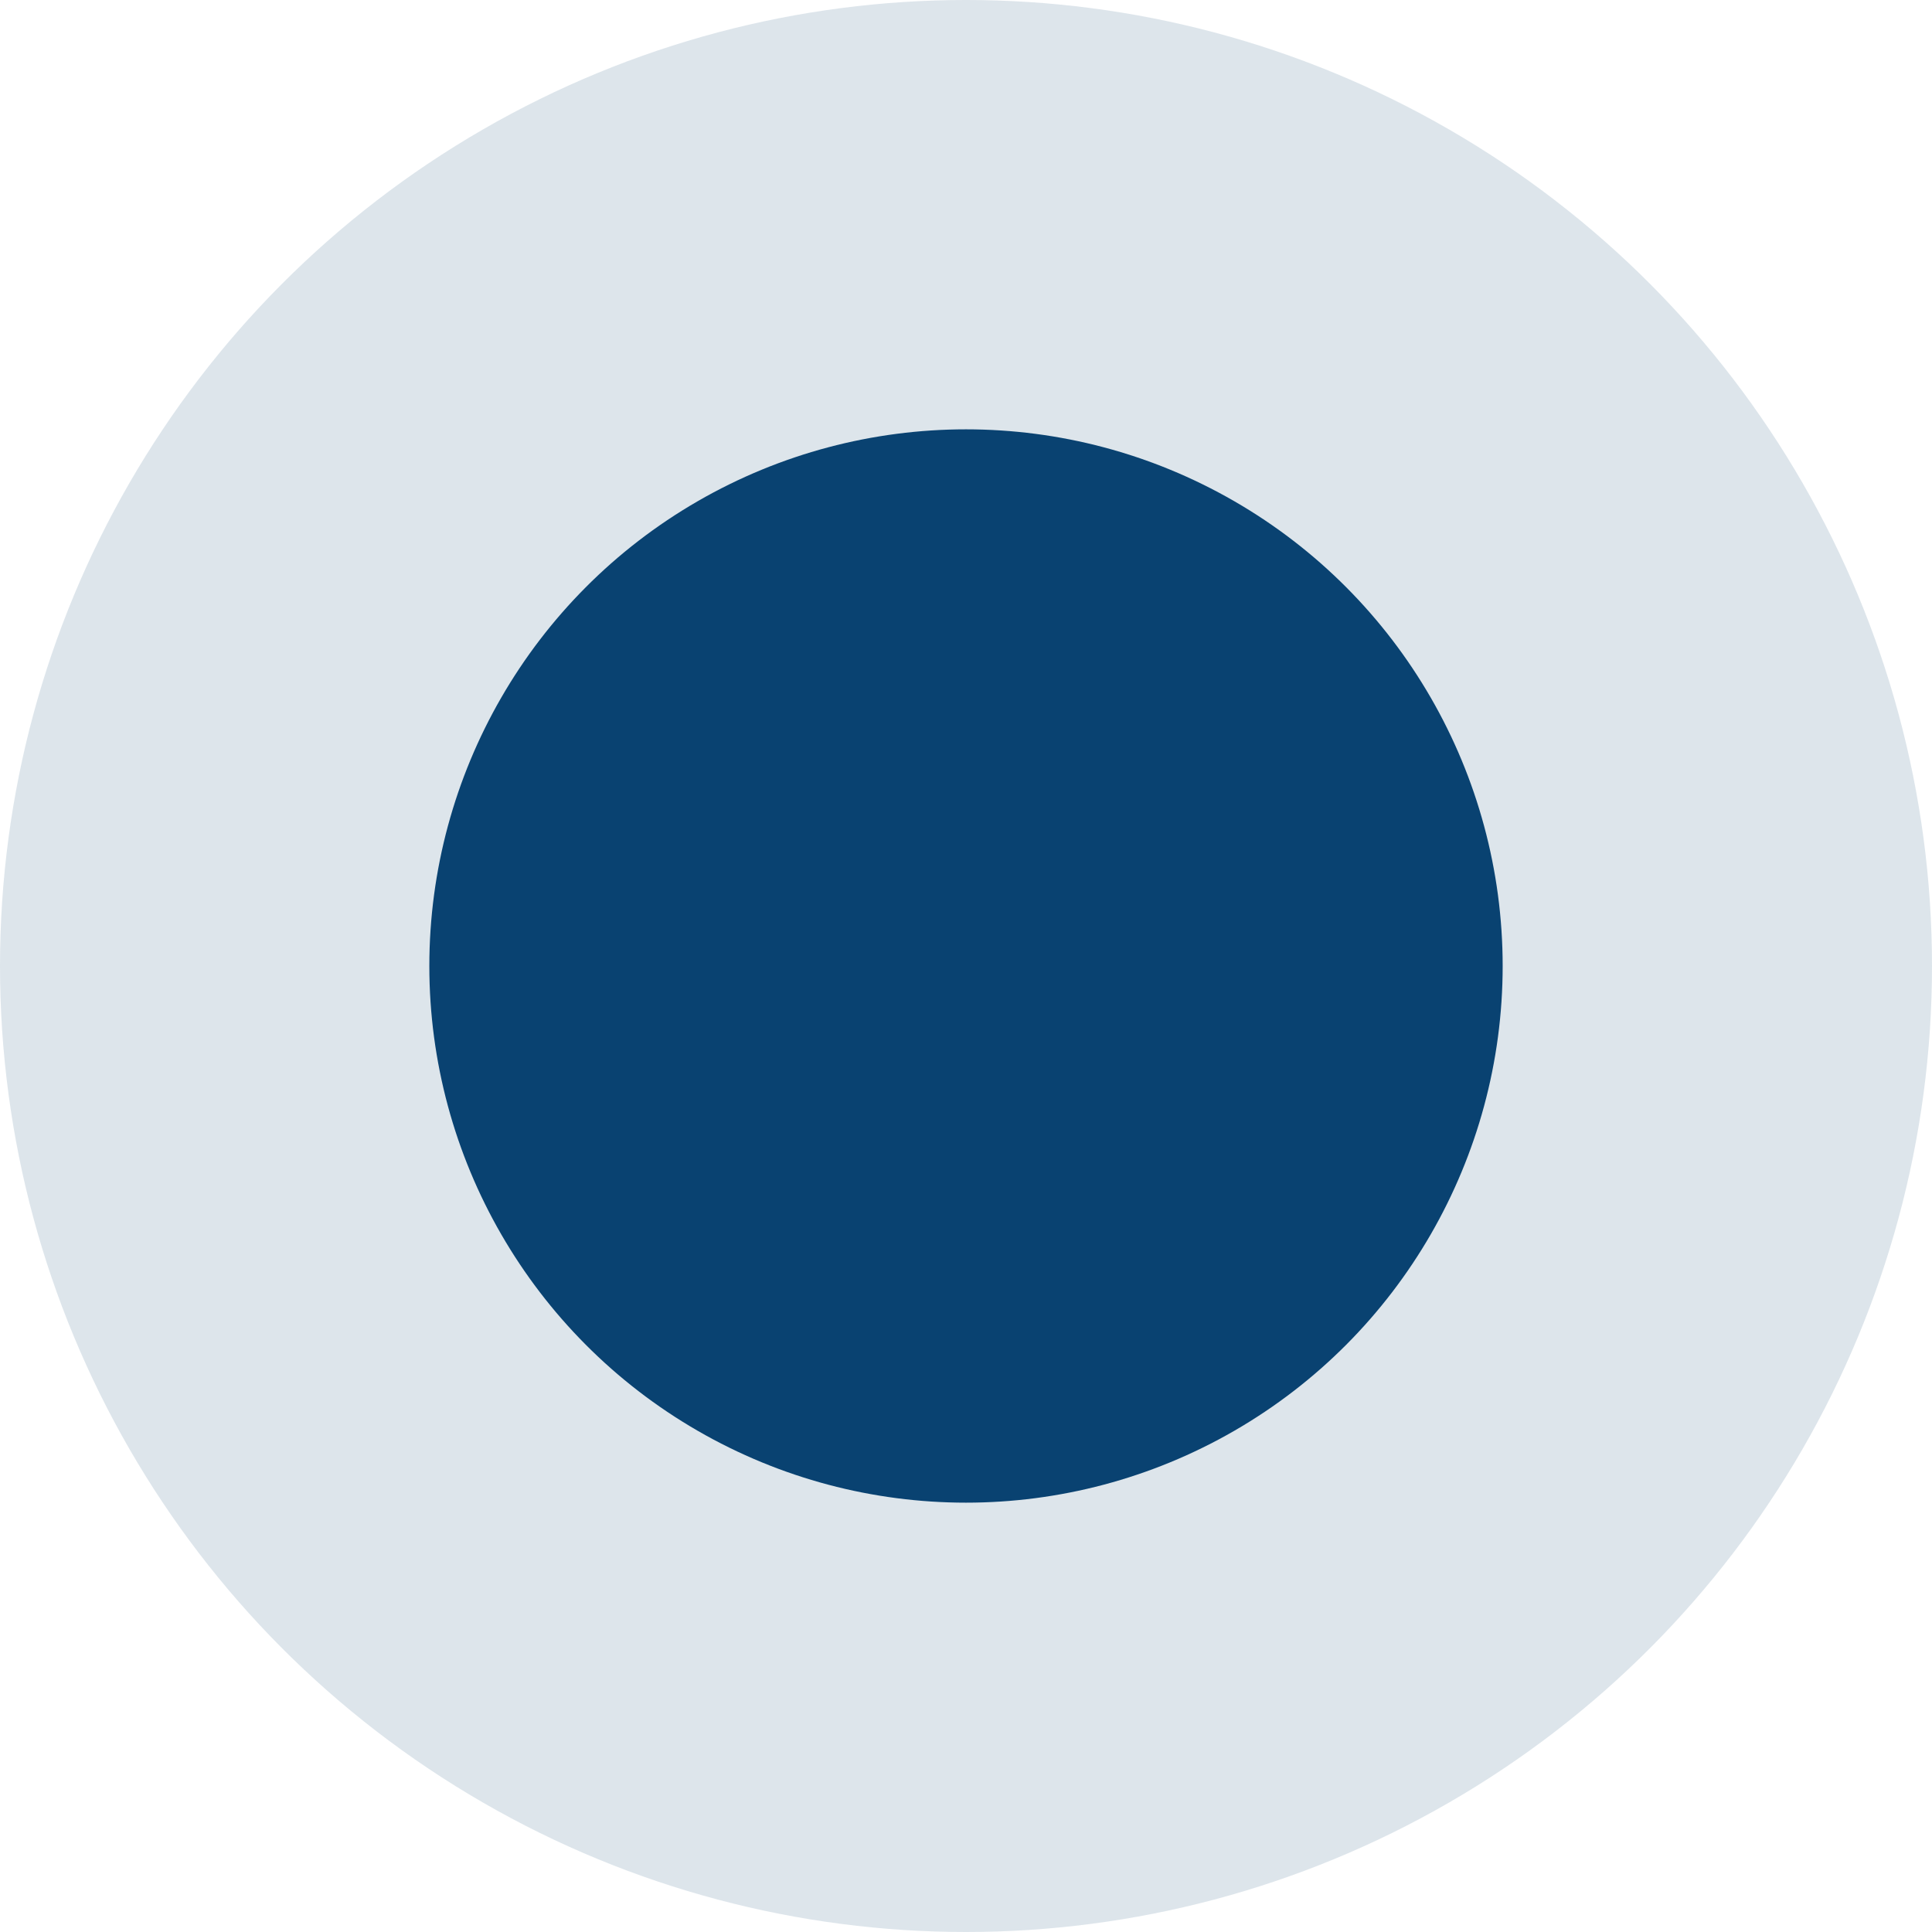 <svg xmlns="http://www.w3.org/2000/svg" width="18" height="18" viewBox="0 0 18 18">
  <g id="Group_174950" data-name="Group 174950" transform="translate(-657 -410)">
    <circle id="Ellipse_7733" data-name="Ellipse 7733" cx="9" cy="9" r="9" transform="translate(657 410)" fill="#094271" opacity="0.14"/>
    <circle id="Ellipse_7732" data-name="Ellipse 7732" cx="5" cy="5" r="5" transform="translate(661 414)" fill="#094271"/>
  </g>
</svg>
